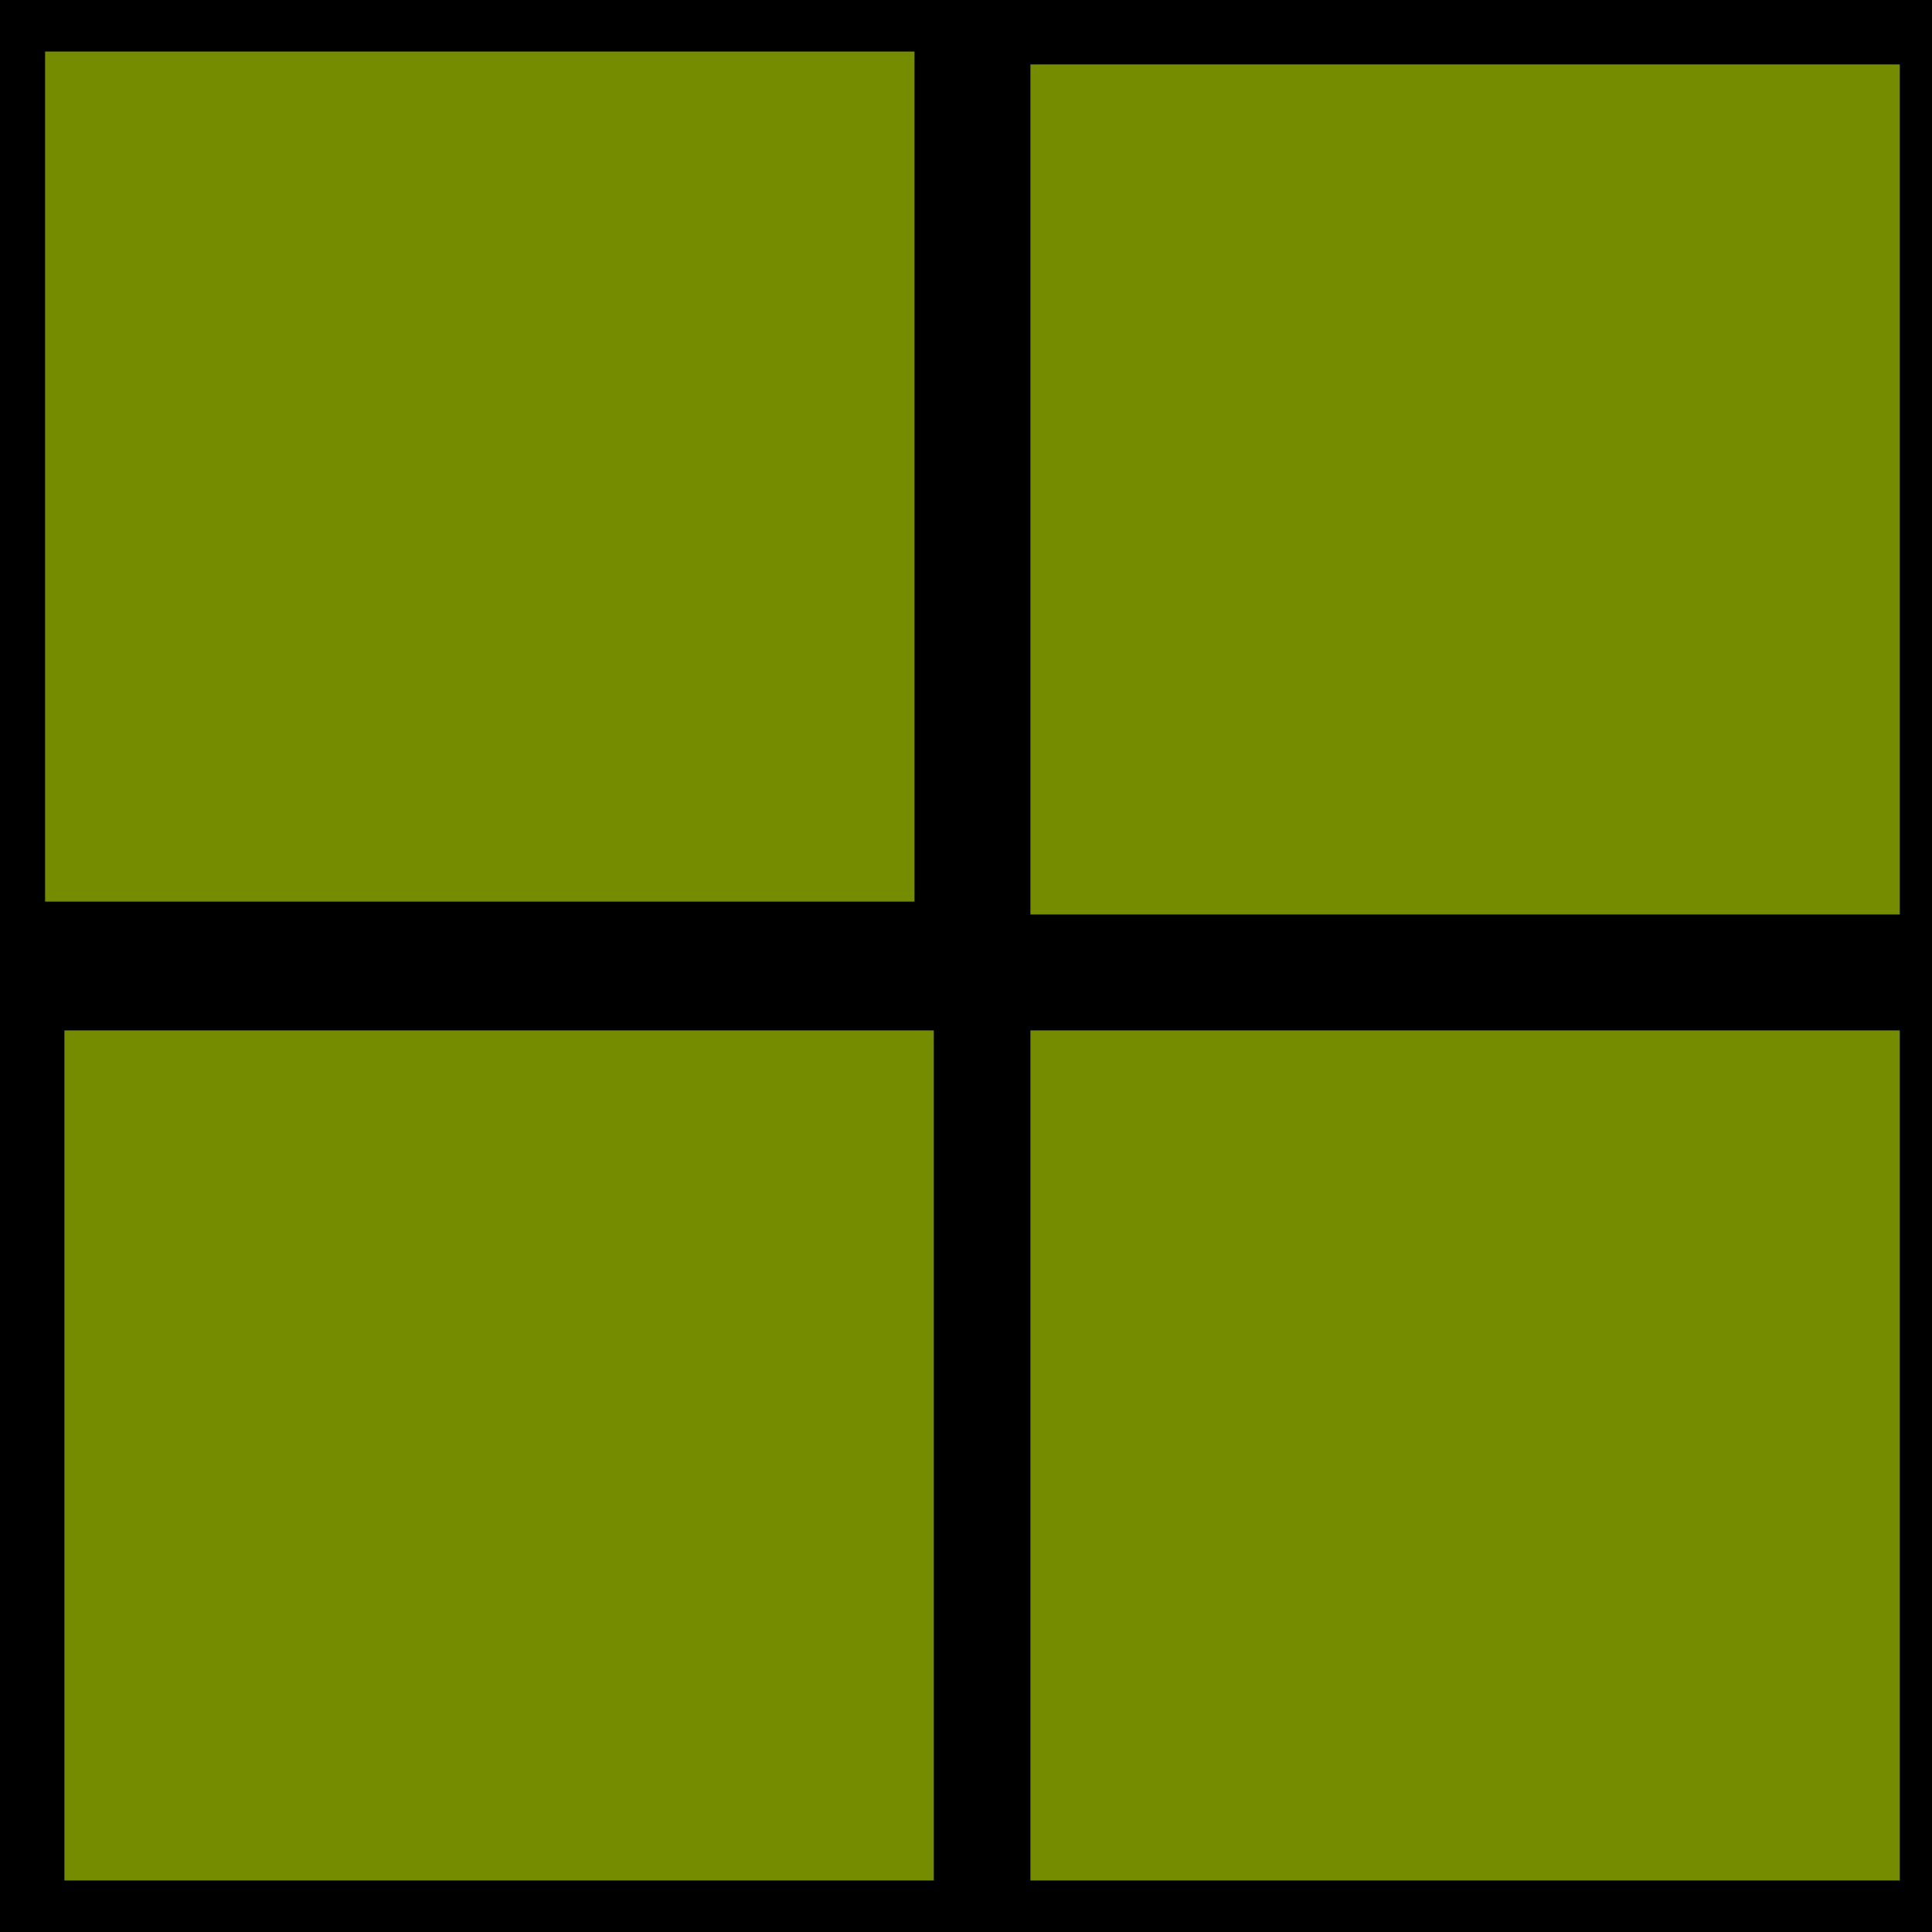 <?xml version="1.0" encoding="utf-8"?>
<!-- Generator: Adobe Illustrator 22.1.0, SVG Export Plug-In . SVG Version: 6.00 Build 0)  -->
<svg version="1.1" id="Layer_1" xmlns="http://www.w3.org/2000/svg" xmlns:xlink="http://www.w3.org/1999/xlink" x="0px" y="0px"
	 viewBox="0 0 30 30" style="enable-background:new 0 0 30 30;" xml:space="preserve">
<style type="text/css">
	.st0{fill:#758B00;}
	.st1{fill:#758B00;stroke:#000000;stroke-miterlimit:10;}
</style>
<rect x="0.5" y="0.9" class="st0" width="29" height="28.4"/>
<rect x="0.2" y="0.3" class="st1" width="14.5" height="14.2"/>
<rect x="0.5" y="15.5" class="st1" width="14.5" height="14.2"/>
<rect x="15.5" y="0.5" class="st1" width="14.5" height="14.2"/>
<rect x="15.5" y="15.5" class="st1" width="14.5" height="14.2"/>
</svg>
